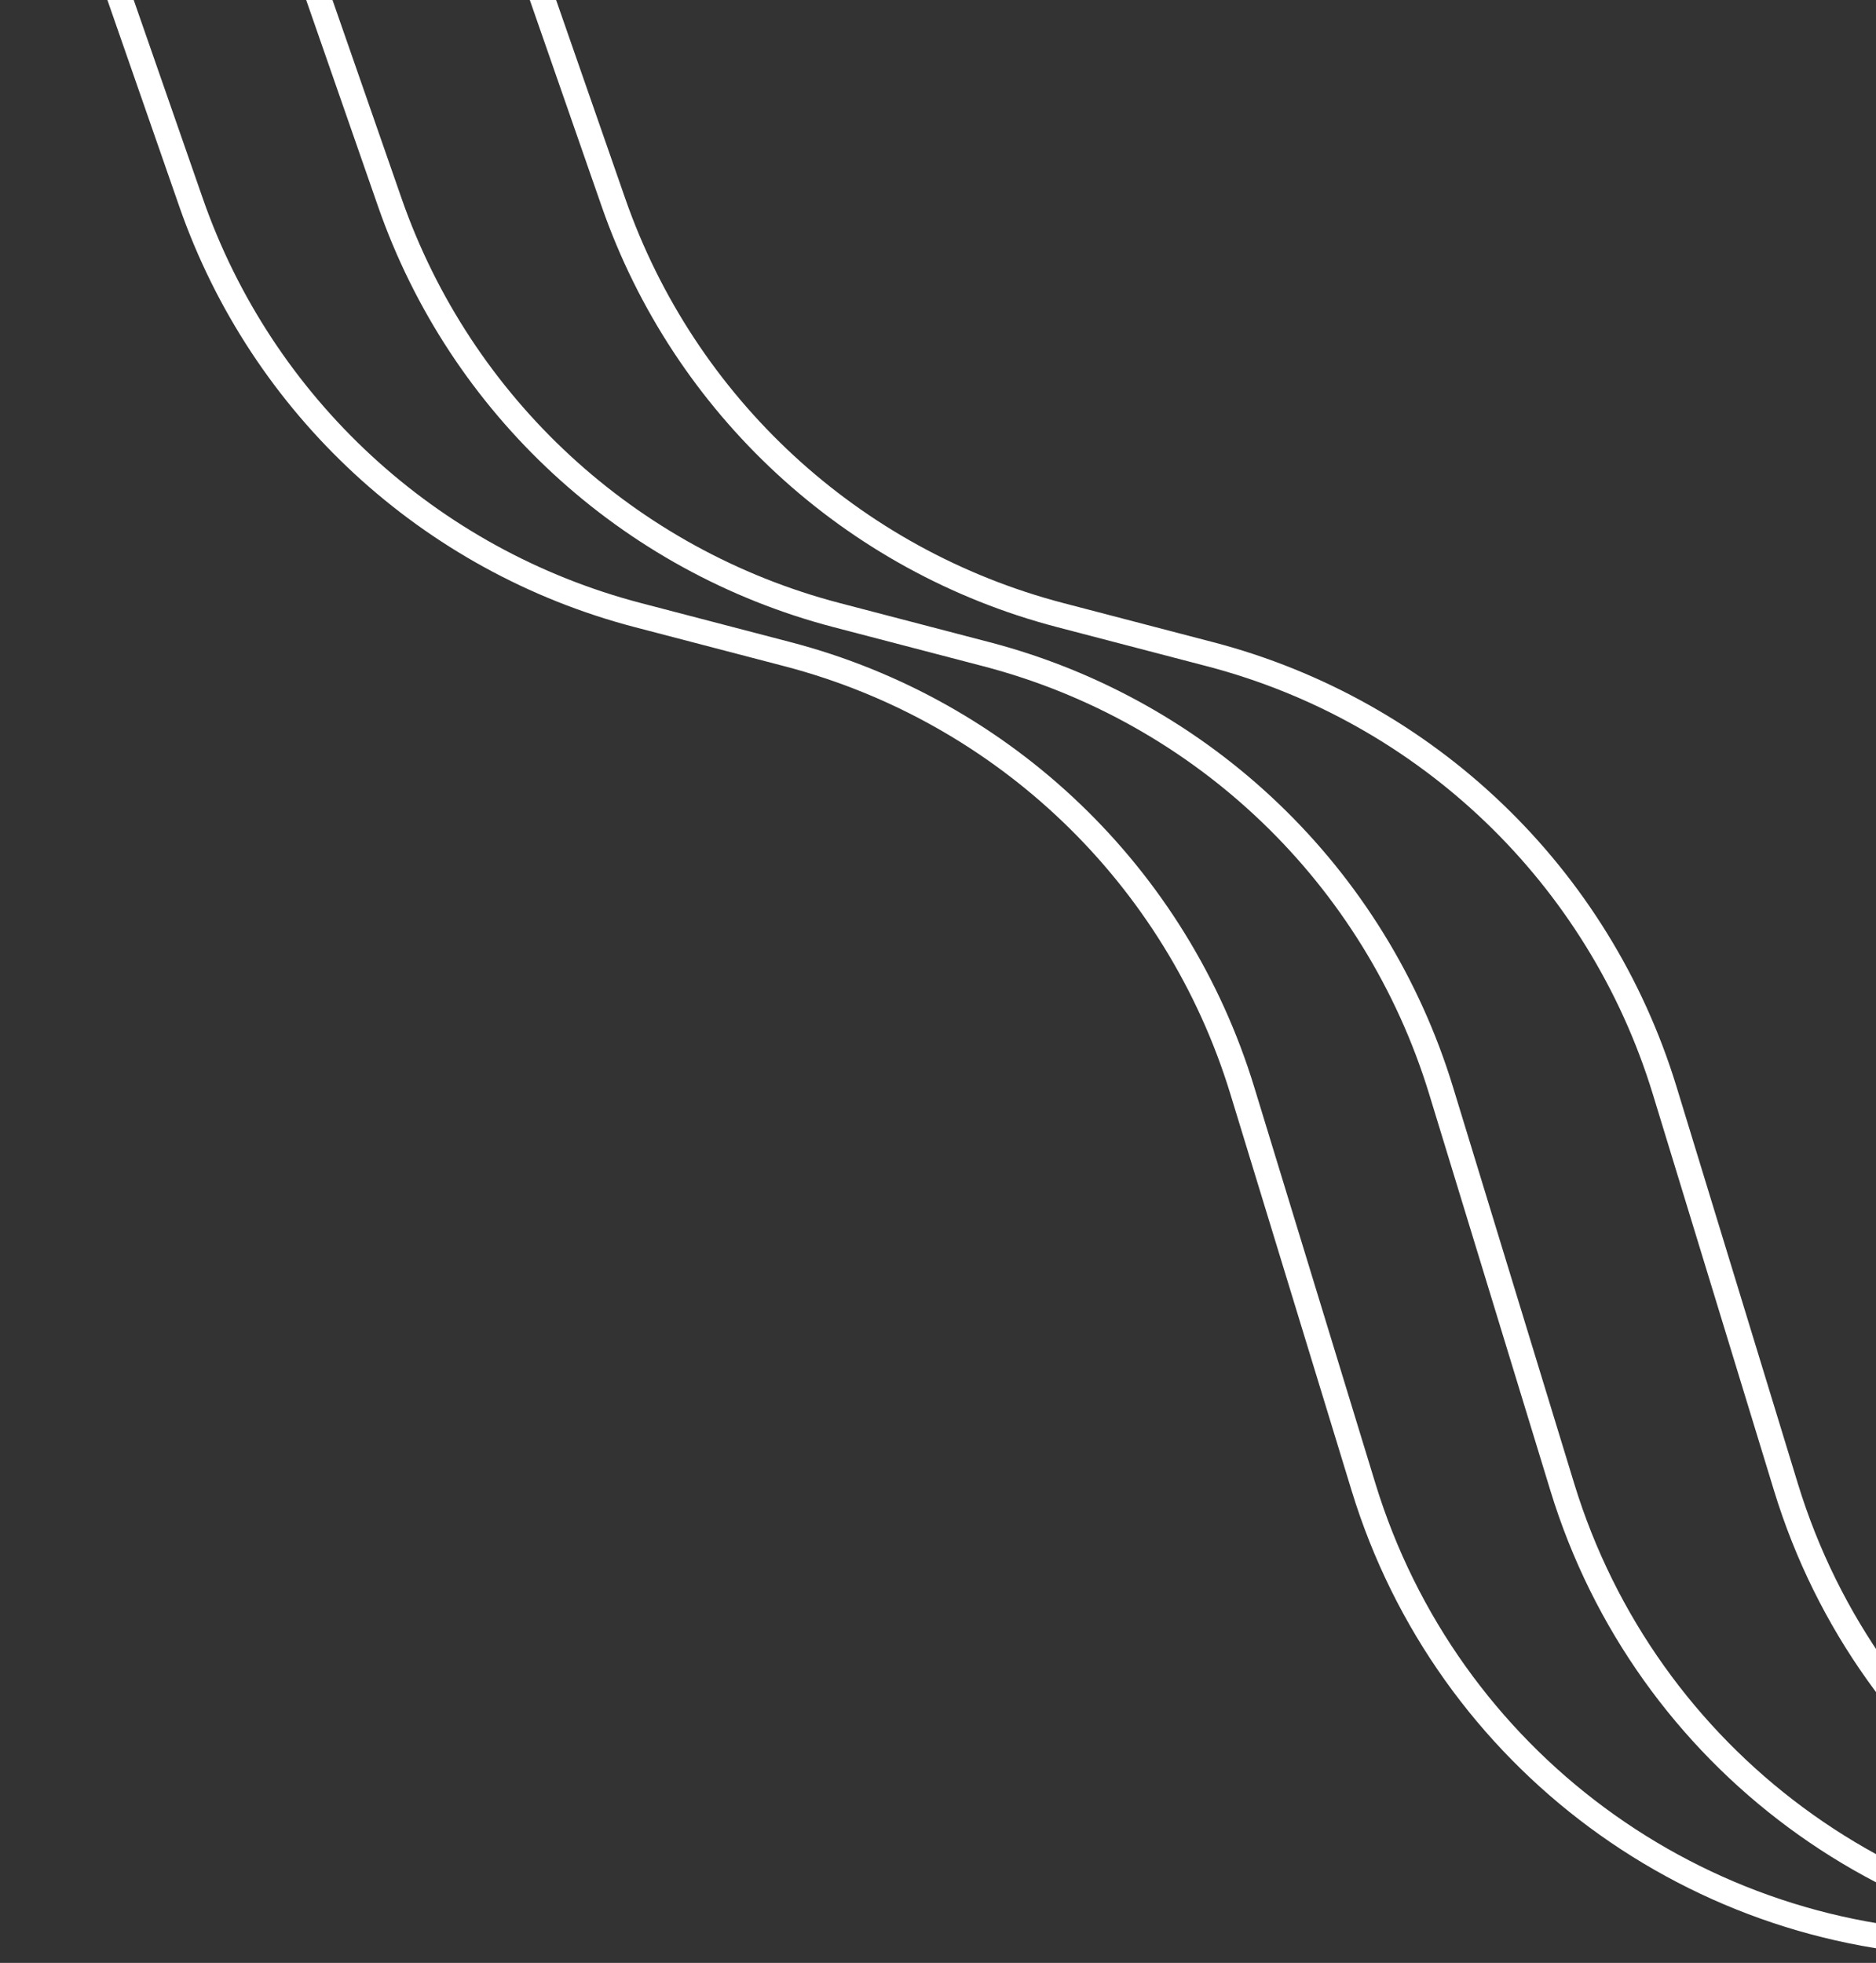 <svg width="151" height="158" viewBox="0 0 151 158" fill="none" xmlns="http://www.w3.org/2000/svg">
    <rect x="0" y="0" width="151" height="158" fill="#333333" stroke="none"/>
    <path d="M1 -25L15.377 16.297C21.079 32.673 34.568 45.13 51.345 49.512L63.403 52.661C80.865 57.222 94.713 70.512 99.99 87.771L109.751 119.702C116.435 141.566 136.616 156.5 159.479 156.5H188"
          stroke="white" stroke-width="2"/>
    <path d="M17 -25L31.377 16.297C37.079 32.673 50.568 45.13 67.345 49.512L79.403 52.661C96.865 57.222 110.713 70.512 115.99 87.771L125.751 119.702C132.435 141.566 152.616 156.5 175.479 156.5H204"
          stroke="white" stroke-width="2"/>
    <path d="M35 -25L49.377 16.297C55.079 32.673 68.568 45.13 85.345 49.512L97.403 52.661C114.865 57.222 128.713 70.512 133.99 87.771L143.751 119.702C150.435 141.566 170.616 156.5 193.479 156.5H222"
          stroke="white" stroke-width="2"/>
</svg>